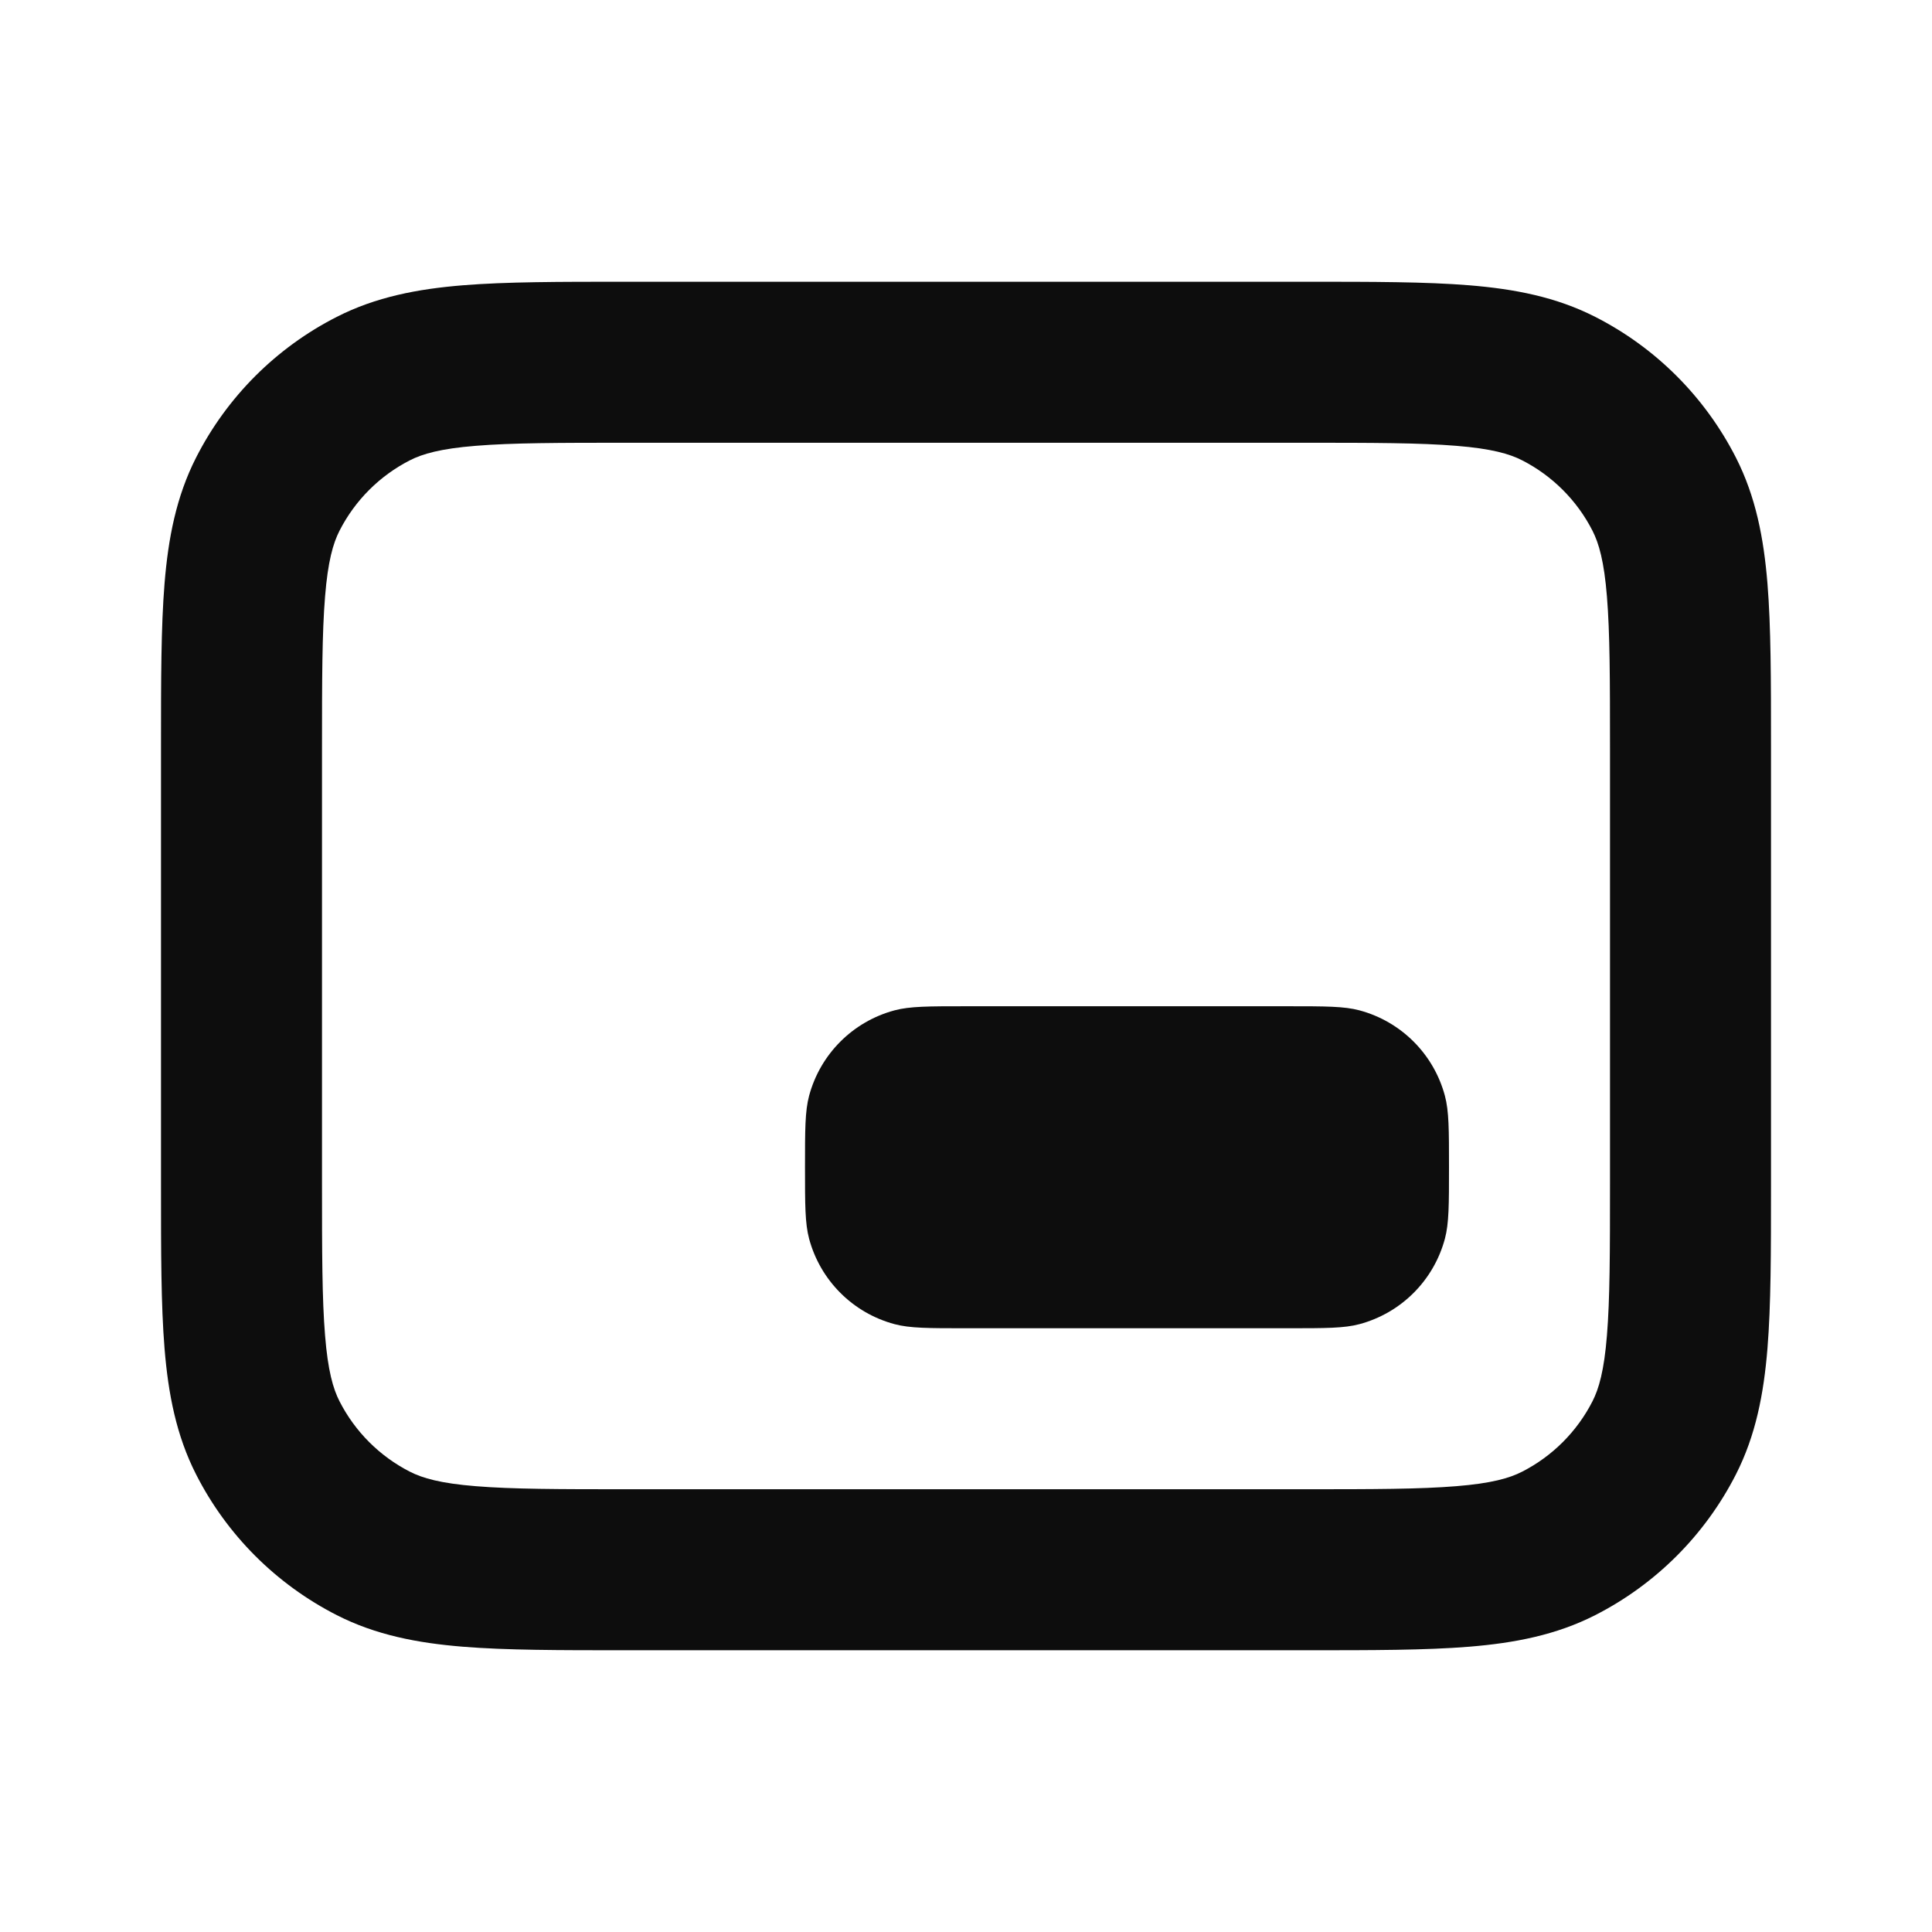 <svg width="24" height="24" viewBox="0 0 24 24" fill="none" xmlns="http://www.w3.org/2000/svg">
<path d="M10.051 13.612C10 13.803 10 14.035 10 14.5C10 14.965 10 15.197 10.051 15.388C10.19 15.906 10.594 16.31 11.112 16.449C11.303 16.5 11.535 16.5 12 16.5H16C16.465 16.5 16.698 16.5 16.888 16.449C17.406 16.31 17.81 15.906 17.949 15.388C18 15.197 18 14.965 18 14.5C18 14.035 18 13.803 17.949 13.612C17.81 13.094 17.406 12.69 16.888 12.551C16.698 12.5 16.465 12.5 16 12.5H12C11.535 12.5 11.303 12.5 11.112 12.551C10.594 12.69 10.19 13.094 10.051 13.612Z" fill="#0D0D0D"/>
<path d="M7.759 3.5C6.954 3.5 6.289 3.5 5.748 3.544C5.186 3.59 4.669 3.689 4.184 3.936C3.431 4.319 2.819 4.931 2.436 5.684C2.189 6.169 2.09 6.686 2.044 7.248C2 7.789 2 8.454 2 9.259V14.741C2 15.546 2 16.211 2.044 16.752C2.09 17.314 2.189 17.831 2.436 18.316C2.819 19.069 3.431 19.68 4.184 20.064C4.669 20.311 5.186 20.41 5.748 20.456C6.289 20.5 6.954 20.5 7.759 20.5H16.241C17.046 20.5 17.711 20.5 18.252 20.456C18.814 20.41 19.331 20.311 19.816 20.064C20.569 19.68 21.18 19.069 21.564 18.316C21.811 17.831 21.91 17.314 21.956 16.752C22 16.211 22 15.546 22 14.741V9.259C22 8.454 22 7.789 21.956 7.248C21.91 6.686 21.811 6.169 21.564 5.684C21.18 4.931 20.569 4.319 19.816 3.936C19.331 3.689 18.814 3.59 18.252 3.544C17.711 3.5 17.046 3.5 16.241 3.5H7.759ZM5.092 5.718C5.248 5.638 5.473 5.573 5.911 5.538C6.361 5.501 6.943 5.5 7.8 5.5H16.2C17.057 5.5 17.639 5.501 18.089 5.538C18.527 5.573 18.752 5.638 18.908 5.718C19.284 5.91 19.59 6.216 19.782 6.592C19.862 6.748 19.927 6.973 19.962 7.411C19.999 7.861 20 8.443 20 9.3V14.7C20 15.557 19.999 16.139 19.962 16.589C19.927 17.027 19.862 17.252 19.782 17.408C19.59 17.784 19.284 18.09 18.908 18.282C18.752 18.362 18.527 18.427 18.089 18.462C17.639 18.499 17.057 18.5 16.2 18.5H7.8C6.943 18.5 6.361 18.499 5.911 18.462C5.473 18.427 5.248 18.362 5.092 18.282C4.716 18.09 4.41 17.784 4.218 17.408C4.138 17.252 4.073 17.027 4.038 16.589C4.001 16.139 4 15.557 4 14.7V9.3C4 8.443 4.001 7.861 4.038 7.411C4.073 6.973 4.138 6.748 4.218 6.592C4.41 6.216 4.716 5.91 5.092 5.718Z" fill="#0D0D0D"/>
</svg>
